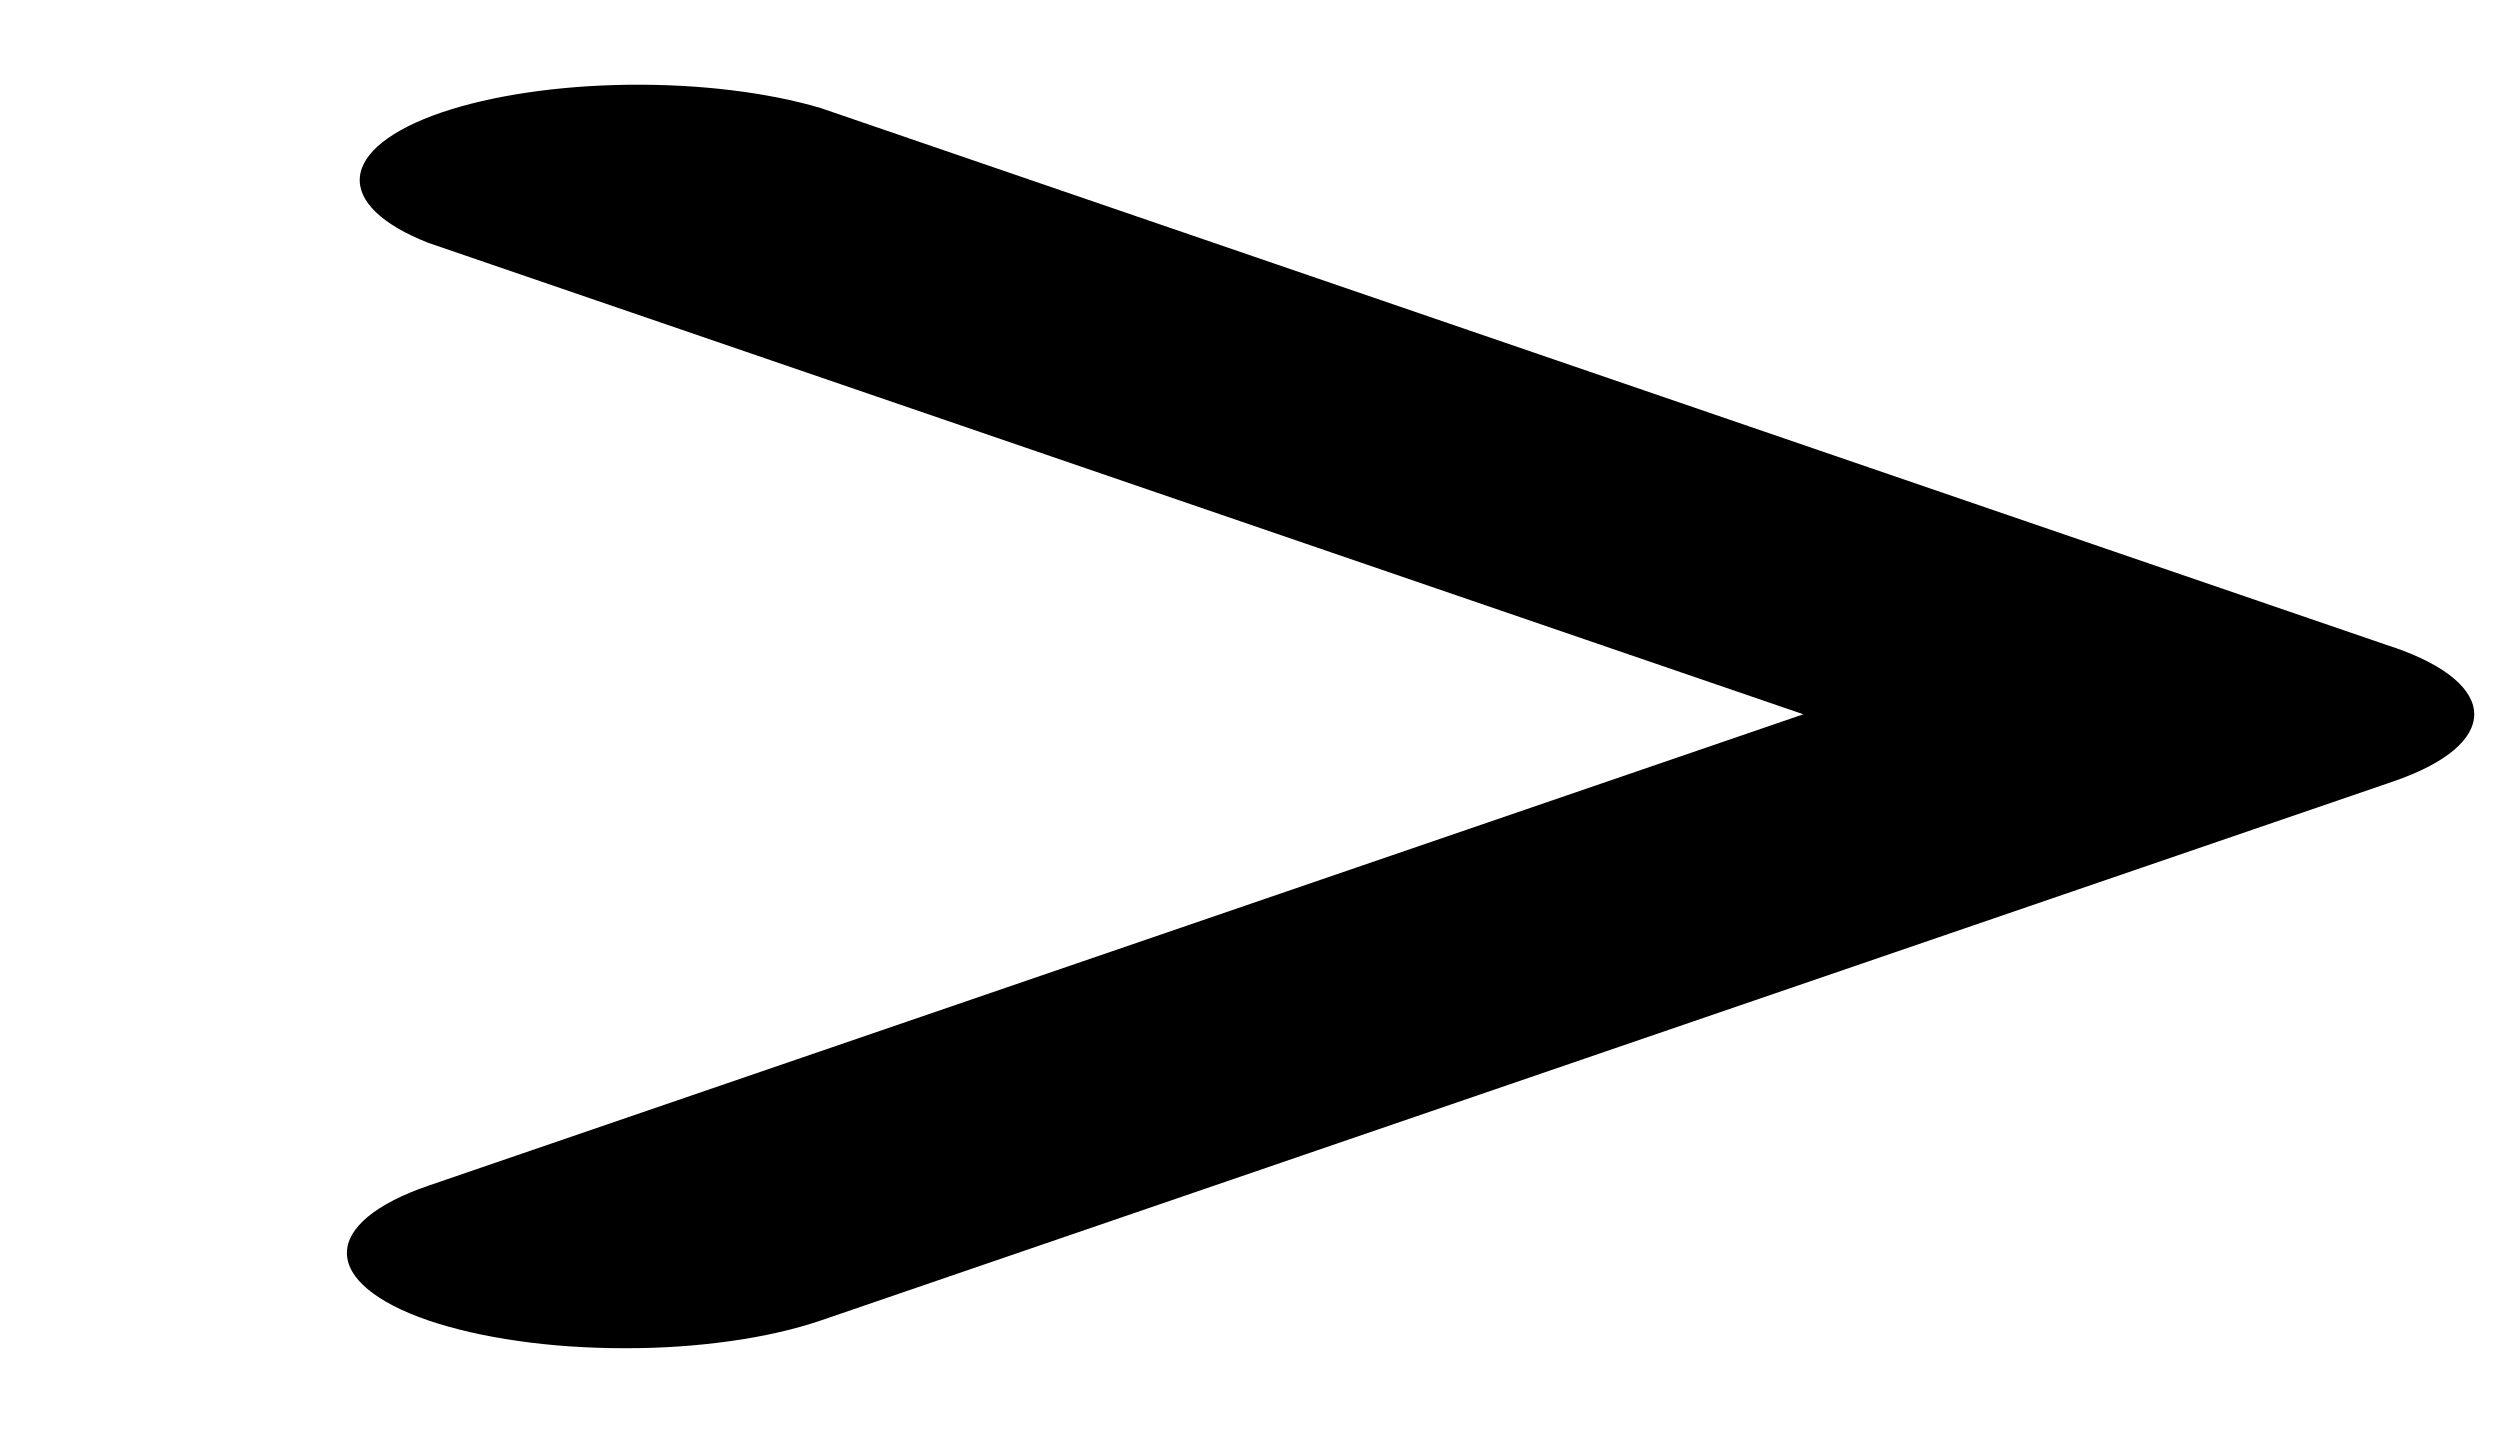 <svg width="21" height="12" viewBox="0 0 21 12" fill="none" xmlns="http://www.w3.org/2000/svg">
<path d="M20.101 5.435C21.011 5.747 21.011 6.253 20.101 6.565L6.895 11.092C6.678 11.166 6.421 11.225 6.138 11.265C5.855 11.305 5.552 11.326 5.245 11.325C4.939 11.325 4.636 11.305 4.353 11.264C4.07 11.224 3.813 11.165 3.596 11.091C3.38 11.017 3.208 10.928 3.091 10.831C2.974 10.734 2.914 10.63 2.914 10.525C2.914 10.313 3.16 10.11 3.598 9.96L15.148 6L3.598 2.04C3.208 1.887 3.003 1.689 3.023 1.486C3.042 1.283 3.286 1.09 3.705 0.946C4.124 0.803 4.686 0.719 5.278 0.712C5.87 0.705 6.448 0.775 6.895 0.908L20.101 5.436V5.435Z" fill="black"/>
</svg>
